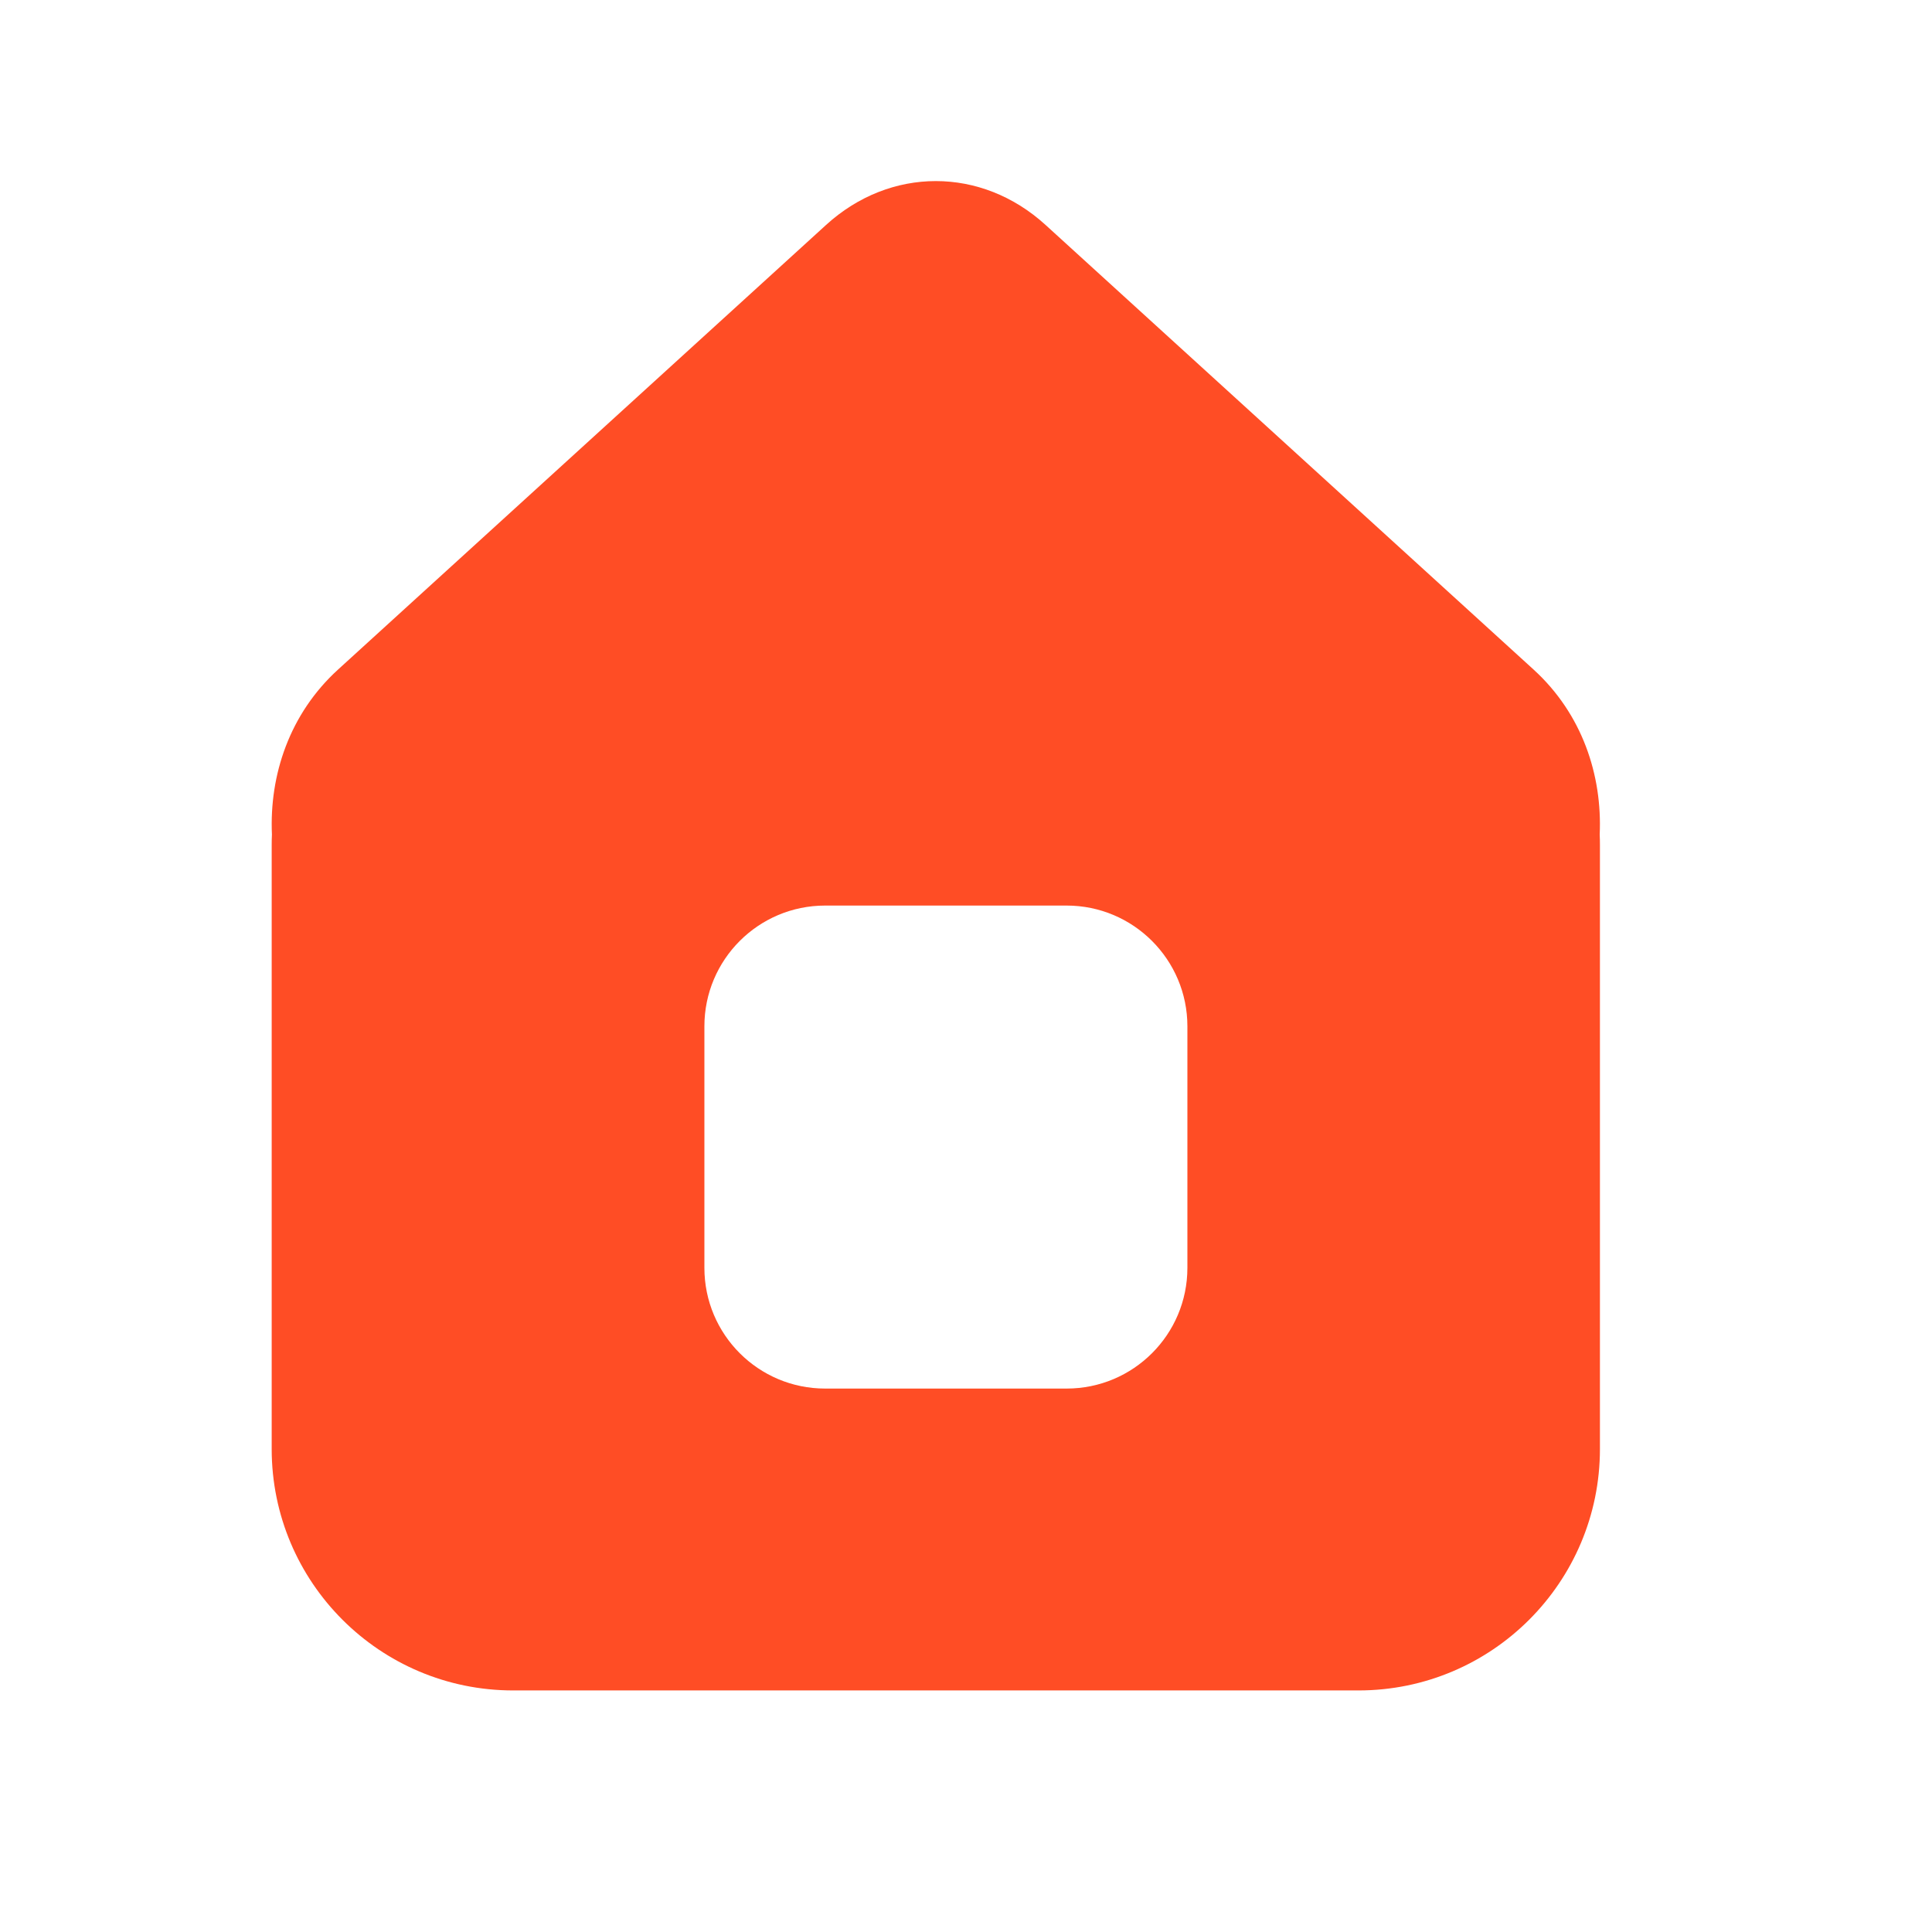<svg width="32" height="32" viewBox="0 0 32 32" fill="none" xmlns="http://www.w3.org/2000/svg">
<path fill-rule="evenodd" clip-rule="evenodd" d="M13.682 3.726C14.745 2.757 16.255 2.757 17.318 3.726L25.401 11.09C26.207 11.825 26.54 12.84 26.496 13.822C26.499 13.88 26.5 13.94 26.5 13.999V23.999C26.5 26.208 24.709 27.999 22.5 27.999H8.5C6.291 27.999 4.5 26.208 4.5 23.999V13.999C4.5 13.94 4.501 13.88 4.504 13.822C4.46 12.84 4.793 11.825 5.599 11.09L13.682 3.726ZM13.667 14.999C12.562 14.999 11.667 15.895 11.667 16.999V20.999C11.667 22.104 12.562 22.999 13.667 22.999H17.667C18.771 22.999 19.667 22.104 19.667 20.999V16.999C19.667 15.895 18.771 14.999 17.667 14.999H13.667Z" fill="#FF4D25"/>
</svg>

